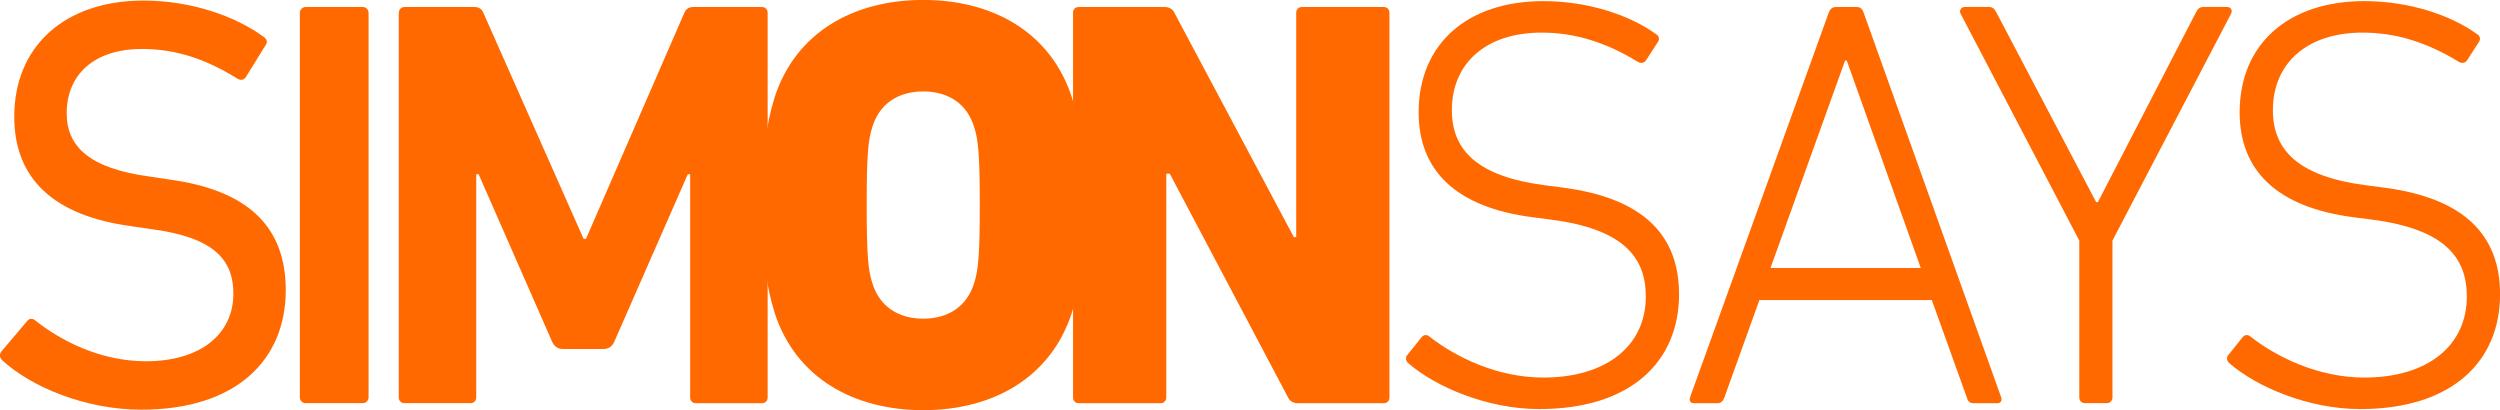 <?xml version="1.0" encoding="UTF-8"?>
<svg id="Camada_2" data-name="Camada 2" xmlns="http://www.w3.org/2000/svg" viewBox="0 0 403.31 66.17">
  <defs>
    <style>
      .cls-1 {
        fill: #ff6900;
      }
    </style>
  </defs>
  <g id="Layer_21" data-name="Layer 21">
    <g id="Layer_20" data-name="Layer 20">
      <path class="cls-1" d="m.33,58.09c-.38-.38-.47-.94-.09-1.41l4.14-4.89c.38-.47.85-.47,1.31-.09,4.14,3.29,10.53,6.58,17.86,6.58,8.84,0,14.1-4.42,14.1-10.9,0-5.45-3.1-9.12-13.35-10.43l-3.2-.47c-12.41-1.69-18.8-7.61-18.8-17.67C2.31,7.42,10.48.09,23.17.09c7.52,0,14.76,2.45,19.46,5.92.47.38.56.85.19,1.32l-3.2,5.17c-.38.47-.85.47-1.31.19-5.17-3.2-9.96-4.79-15.42-4.79-7.8,0-12.13,4.23-12.13,10.34,0,5.36,3.57,8.93,13.44,10.25l3.1.47c12.5,1.69,18.8,7.43,18.8,17.86,0,11.18-7.9,19.27-23.31,19.27-9.02,0-17.77-3.67-22.46-7.99"/>
    </g>
    <g id="Layer_19" data-name="Layer 19">
      <path class="cls-1" d="m49.31,1.13h9.21c.52,0,.94.42.94.94v62.03c0,.52-.42.94-.94.94h-9.21c-.52,0-.94-.42-.94-.94V2.07c0-.52.42-.94.94-.94Z"/>
    </g>
    <g id="Layer_18" data-name="Layer 18">
      <path class="cls-1" d="m64.35,2.07c0-.56.38-.94.94-.94h11.19c.75,0,1.22.28,1.5.94l16.17,36.47h.38L110.4,2.07c.28-.66.75-.94,1.5-.94h11c.56,0,.94.38.94.94v62.04c0,.56-.38.94-.94.94h-10.62c-.56,0-.94-.38-.94-.94V28.1h-.38l-11.84,26.98c-.38.85-.94,1.22-1.79,1.22h-6.49c-.85,0-1.41-.38-1.79-1.22l-11.84-26.98h-.38v36c0,.56-.38.94-.94.94h-10.62c-.56,0-.94-.38-.94-.94V2.07Z"/>
    </g>
    <g id="Layer_17" data-name="Layer 17">
      <path class="cls-1" d="m124.97,50.47c-1.5-4.89-1.88-8.65-1.88-17.39s.38-12.5,1.88-17.39c3.38-10.43,12.69-15.7,23.97-15.7s20.58,5.26,23.97,15.7c1.6,4.89,1.88,8.65,1.88,17.39s-.28,12.5-1.88,17.39c-3.38,10.43-12.69,15.7-23.97,15.7s-20.59-5.26-23.97-15.7m32.15-4.7c.75-2.16.94-5.08.94-12.69s-.19-10.53-.94-12.69c-1.13-3.57-4.04-5.64-8.18-5.64s-7.05,2.07-8.18,5.64c-.75,2.16-.94,5.08-.94,12.69s.19,10.53.94,12.69c1.13,3.57,4.04,5.64,8.18,5.64s7.05-2.07,8.18-5.64"/>
    </g>
    <g id="Layer_16" data-name="Layer 16">
      <path class="cls-1" d="m173.1,2.07c0-.56.38-.94.94-.94h13.82c.66,0,1.32.28,1.6.94l19.27,36.19h.38V2.07c0-.56.38-.94.94-.94h13.16c.56,0,.94.38.94.94v62.04c0,.56-.38.94-.94.94h-13.82c-.66,0-1.31-.28-1.6-.94l-19.08-36.09h-.56v36.09c0,.56-.38.94-.94.94h-13.16c-.56,0-.94-.38-.94-.94V2.07Z"/>
    </g>
    <g id="Layer_15" data-name="Layer 15">
      <path class="cls-1" d="m227.15,58.56c-.38-.38-.47-.94-.09-1.32l2.26-2.82c.38-.47.94-.47,1.32-.09,4.23,3.29,10.9,6.58,18.33,6.58,10.24,0,16.54-5.17,16.54-13.07,0-6.3-3.57-10.9-15.32-12.41l-2.91-.38c-12.5-1.6-18.42-7.61-18.42-16.92,0-11.09,7.9-17.95,20.12-17.95,7.05,0,13.82,2.16,18.23,5.36.47.28.56.85.19,1.32l-1.88,2.91c-.38.47-.85.47-1.32.19-5.08-3.1-10.06-4.7-15.51-4.7-9.12,0-14.47,5.08-14.47,12.5,0,6.49,4.14,10.72,15.04,12.13l2.91.38c12.97,1.69,18.7,7.71,18.7,17.2,0,10.81-7.71,18.52-22.56,18.52-8.36,0-16.73-3.57-21.15-7.43"/>
    </g>
    <g id="Layer_14" data-name="Layer 14">
      <path class="cls-1" d="m295.02,2.07c.19-.56.56-.94,1.13-.94h3.38c.66,0,.94.38,1.13.94l22.18,62.04c.19.56-.09.94-.66.94h-3.67c-.66,0-1.03-.19-1.22-.94l-5.64-15.7h-27.82l-5.64,15.7c-.28.75-.66.94-1.22.94h-3.67c-.56,0-.85-.38-.66-.94l22.37-62.04Zm14.85,41.17l-11.94-33.46h-.28l-12.03,33.46h24.25Z"/>
    </g>
    <g id="Layer_13" data-name="Layer 13">
      <path class="cls-1" d="m336.38,65.04c-.56,0-.94-.38-.94-.94v-25.29l-19.18-36.66c-.19-.47.09-1.03.75-1.03h3.67c.75,0,1.03.19,1.41.94l16.07,30.55h.28l15.79-30.55c.38-.75.66-.94,1.41-.94h3.57c.75,0,.94.56.75,1.03l-19.17,36.66v25.29c0,.56-.38.94-.94.94h-3.48Z"/>
    </g>
    <g id="Layer_12" data-name="Layer 12">
      <path class="cls-1" d="m359.6,58.56c-.38-.38-.47-.94-.09-1.32l2.26-2.82c.38-.47.94-.47,1.32-.09,4.23,3.29,10.9,6.58,18.33,6.58,10.24,0,16.54-5.17,16.54-13.07,0-6.3-3.57-10.9-15.32-12.41l-2.91-.38c-12.5-1.6-18.42-7.61-18.42-16.92,0-11.09,7.9-17.95,20.11-17.95,7.05,0,13.82,2.16,18.24,5.36.47.28.56.85.19,1.32l-1.88,2.91c-.38.47-.85.47-1.32.19-5.08-3.1-10.06-4.7-15.51-4.7-9.12,0-14.47,5.08-14.47,12.5,0,6.49,4.14,10.72,15.04,12.13l2.91.38c12.97,1.69,18.7,7.71,18.7,17.2,0,10.81-7.71,18.52-22.56,18.52-8.37,0-16.73-3.57-21.15-7.43"/>
    </g>
  </g>
</svg>